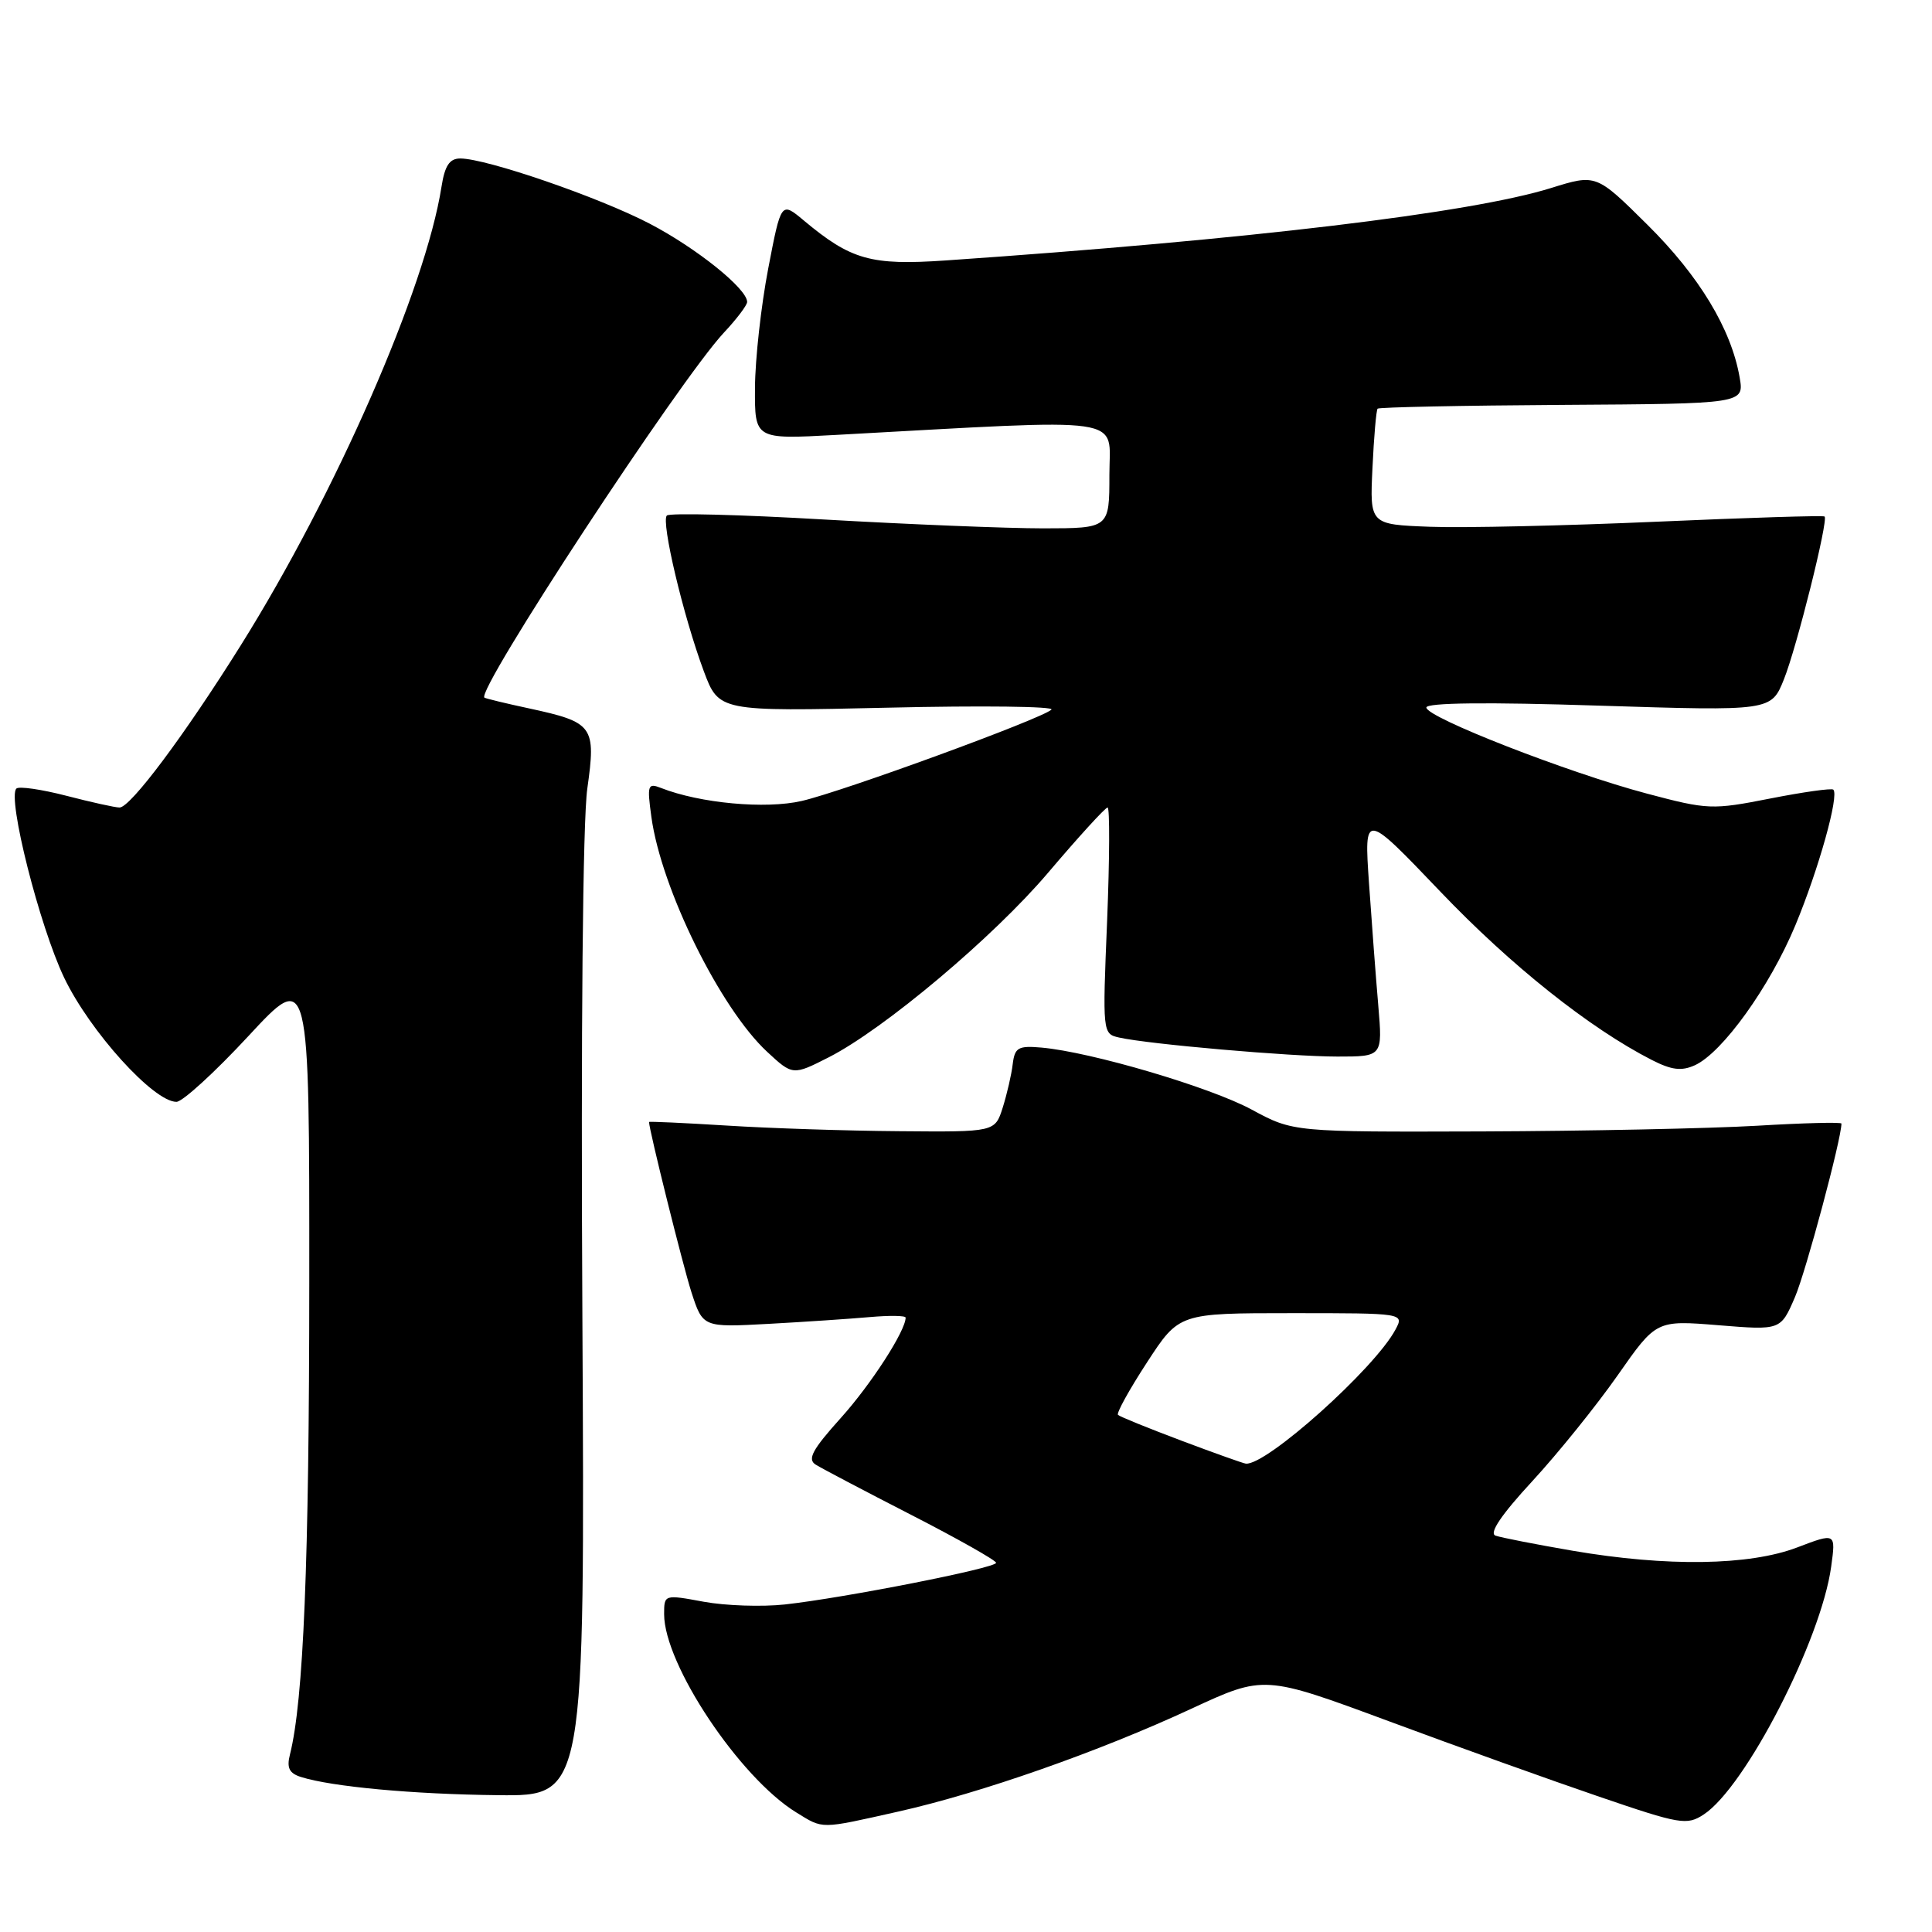 <?xml version="1.0" encoding="UTF-8" standalone="no"?>
<!DOCTYPE svg PUBLIC "-//W3C//DTD SVG 1.1//EN" "http://www.w3.org/Graphics/SVG/1.1/DTD/svg11.dtd" >
<svg xmlns="http://www.w3.org/2000/svg" xmlns:xlink="http://www.w3.org/1999/xlink" version="1.1" viewBox="0 0 256 256">
 <g >
 <path fill="currentColor"
d=" M 119.00 240.05 C 129.91 237.61 145.60 232.11 157.85 226.42 C 167.50 221.95 167.50 221.95 184.00 228.06 C 193.07 231.43 205.65 235.94 211.93 238.08 C 222.63 241.74 223.52 241.89 225.75 240.43 C 231.28 236.81 241.31 217.31 242.64 207.59 C 243.26 203.09 243.26 203.09 238.12 205.05 C 231.77 207.46 220.88 207.62 208.38 205.48 C 203.50 204.64 198.90 203.74 198.16 203.48 C 197.28 203.16 198.93 200.71 203.05 196.25 C 206.47 192.54 211.56 186.22 214.36 182.22 C 219.46 174.93 219.46 174.93 227.71 175.60 C 235.95 176.27 235.95 176.27 237.84 171.88 C 239.29 168.50 244.00 150.92 244.00 148.88 C 244.00 148.67 238.94 148.80 232.75 149.17 C 226.56 149.53 210.22 149.87 196.43 149.92 C 171.36 150.00 171.36 150.00 165.86 147.03 C 160.36 144.05 144.57 139.39 138.00 138.81 C 134.92 138.54 134.46 138.80 134.19 141.00 C 134.03 142.38 133.43 144.96 132.87 146.75 C 131.84 150.00 131.84 150.00 119.17 149.89 C 112.20 149.84 101.89 149.50 96.25 149.14 C 90.61 148.79 86.00 148.58 86.00 148.67 C 86.01 149.73 90.47 167.64 91.61 171.20 C 93.13 175.89 93.13 175.89 101.81 175.42 C 106.59 175.16 112.64 174.75 115.25 174.52 C 117.86 174.29 120.00 174.32 120.00 174.59 C 120.00 176.34 115.43 183.42 111.41 187.89 C 107.64 192.08 106.95 193.36 108.08 194.07 C 108.86 194.56 114.56 197.56 120.74 200.73 C 126.92 203.90 131.98 206.76 131.99 207.08 C 132.00 207.77 111.90 211.73 104.00 212.60 C 100.97 212.93 96.14 212.77 93.25 212.24 C 88.01 211.27 88.00 211.28 88.00 213.89 C 88.00 220.54 98.00 235.54 105.50 240.15 C 109.14 242.39 108.56 242.39 119.00 240.05 Z  M 77.17 174.75 C 76.96 136.57 77.22 108.73 77.82 104.50 C 78.99 96.21 78.63 95.71 70.12 93.87 C 67.03 93.21 64.36 92.56 64.19 92.44 C 63.00 91.58 90.02 50.41 95.90 44.10 C 97.61 42.28 99.00 40.44 99.00 40.01 C 99.00 38.26 92.31 32.89 86.11 29.65 C 79.39 26.14 64.45 21.00 60.99 21.00 C 59.57 21.00 58.94 21.94 58.50 24.75 C 56.39 38.23 44.49 65.40 31.91 85.50 C 24.45 97.42 17.29 107.00 15.84 107.00 C 15.26 107.00 12.09 106.30 8.78 105.44 C 5.48 104.59 2.51 104.16 2.17 104.49 C 0.94 105.73 5.24 122.74 8.51 129.57 C 11.93 136.69 20.35 146.00 23.38 146.00 C 24.18 146.00 28.47 142.08 32.92 137.28 C 41.00 128.56 41.00 128.56 40.98 170.03 C 40.97 207.03 40.22 225.31 38.42 232.48 C 37.97 234.25 38.32 234.97 39.88 235.46 C 43.95 236.75 54.72 237.75 66.00 237.87 C 77.50 238.00 77.50 238.00 77.17 174.75 Z  M 109.83 140.09 C 117.17 136.34 131.64 124.17 138.87 115.65 C 142.91 110.89 146.46 107.00 146.76 107.00 C 147.06 107.00 147.03 113.75 146.70 121.99 C 146.08 136.87 146.10 136.99 148.29 137.48 C 152.18 138.36 171.01 140.00 177.21 140.00 C 183.20 140.00 183.20 140.00 182.63 133.25 C 182.31 129.54 181.76 122.24 181.40 117.04 C 180.75 107.57 180.75 107.57 190.84 118.13 C 200.17 127.91 210.64 136.25 218.89 140.46 C 221.50 141.79 222.81 141.95 224.58 141.15 C 228.23 139.48 234.50 130.76 237.89 122.62 C 240.98 115.19 243.73 105.36 242.92 104.63 C 242.69 104.42 238.92 104.95 234.55 105.81 C 226.88 107.32 226.30 107.30 218.24 105.16 C 207.79 102.39 189.00 95.06 189.00 93.75 C 189.00 93.11 197.08 93.02 211.85 93.50 C 234.69 94.22 234.69 94.22 236.38 90.01 C 238.09 85.74 242.28 68.95 241.77 68.44 C 241.62 68.28 231.59 68.60 219.50 69.13 C 207.40 69.66 193.90 69.97 189.50 69.80 C 181.50 69.50 181.50 69.50 181.86 62.00 C 182.05 57.88 182.36 54.34 182.54 54.15 C 182.72 53.96 193.72 53.73 206.99 53.65 C 231.12 53.50 231.12 53.50 230.51 50.00 C 229.39 43.58 225.15 36.57 218.29 29.78 C 211.50 23.05 211.50 23.05 205.50 24.92 C 194.85 28.23 165.56 31.74 125.33 34.51 C 115.40 35.19 112.77 34.45 106.50 29.21 C 103.50 26.70 103.50 26.70 101.79 35.60 C 100.85 40.50 100.06 47.59 100.04 51.36 C 100.00 58.22 100.00 58.22 110.75 57.63 C 150.12 55.48 147.00 55.02 147.00 62.90 C 147.00 70.00 147.00 70.00 138.25 70.01 C 133.44 70.01 120.39 69.48 109.25 68.84 C 98.12 68.19 88.72 67.95 88.36 68.31 C 87.57 69.10 90.53 81.61 93.24 88.89 C 95.25 94.28 95.25 94.28 117.70 93.77 C 130.05 93.48 139.78 93.60 139.32 94.03 C 138.04 95.24 111.74 104.86 106.24 106.13 C 101.46 107.24 92.75 106.44 87.59 104.41 C 85.83 103.72 85.73 104.02 86.31 108.24 C 87.61 117.75 95.43 133.60 101.65 139.37 C 105.03 142.51 105.07 142.51 109.83 140.09 Z  M 156.53 190.89 C 152.15 189.24 148.37 187.71 148.14 187.48 C 147.91 187.25 149.64 184.12 151.98 180.53 C 156.23 174.00 156.23 174.00 171.15 174.00 C 186.07 174.00 186.07 174.00 184.90 176.19 C 182.13 181.36 167.79 194.21 165.08 193.94 C 164.76 193.91 160.91 192.54 156.53 190.89 Z "/>
</g>
</svg>